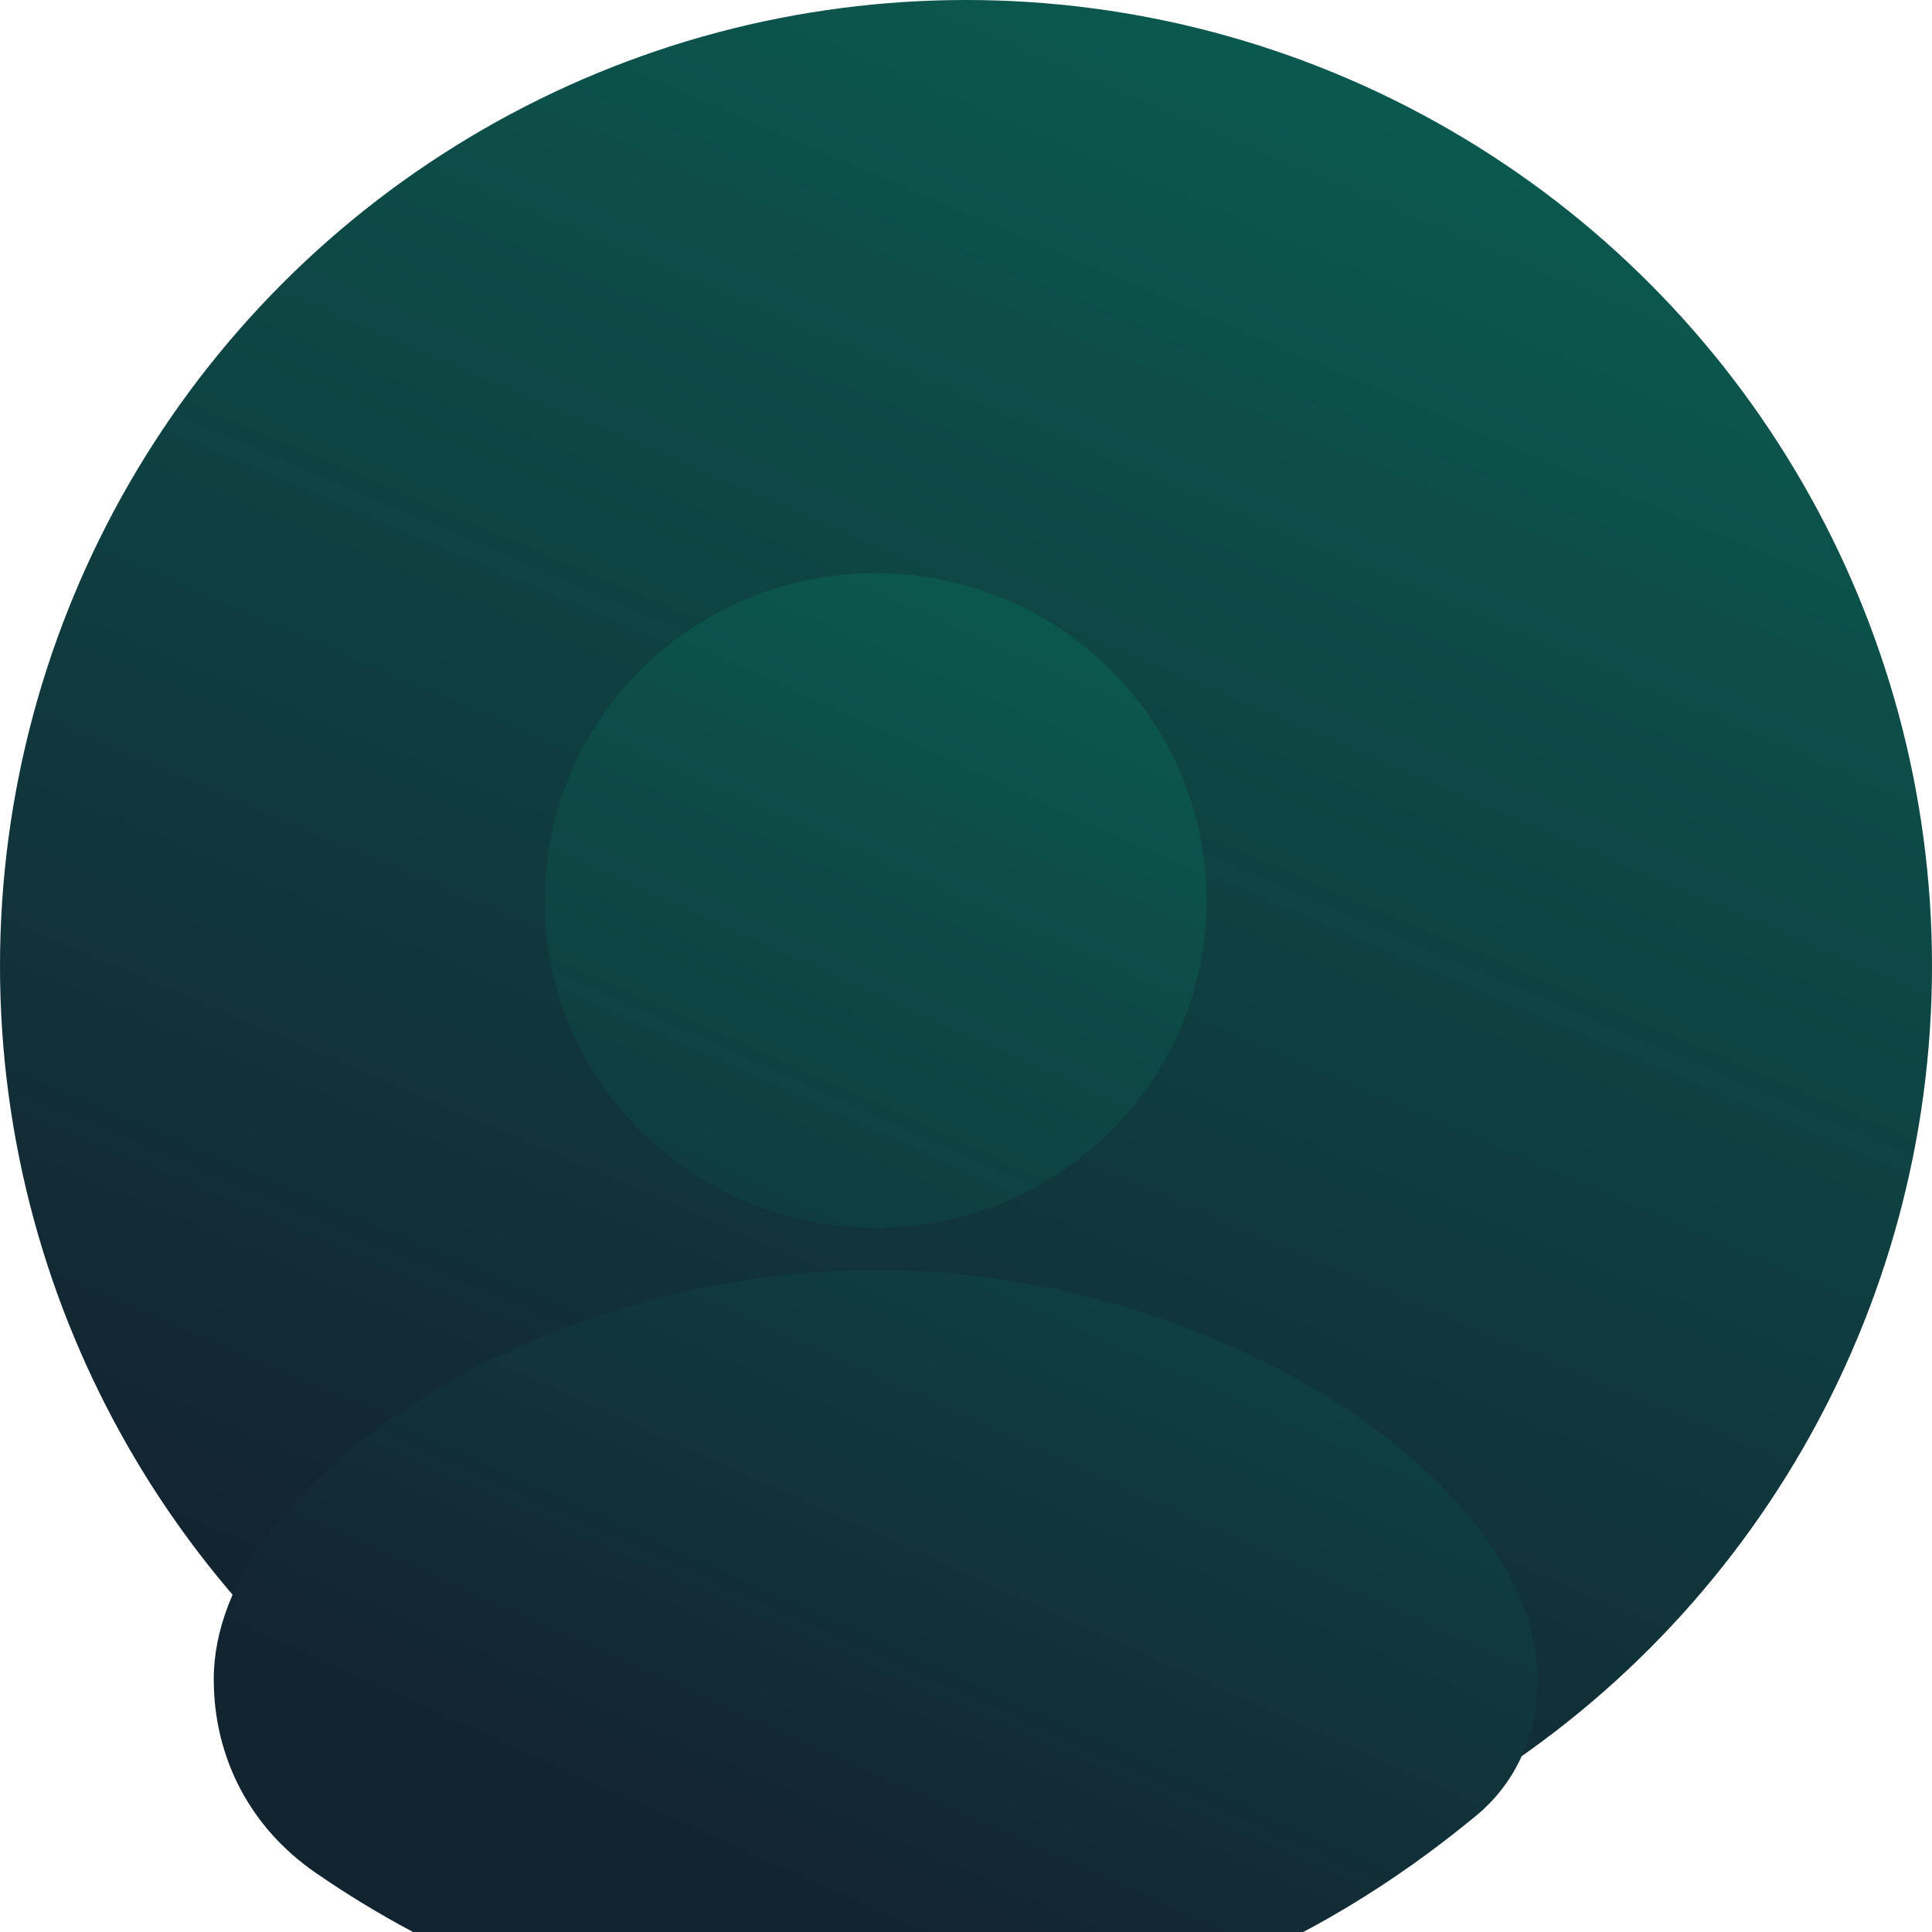 <svg width="36" height="36" viewBox="0 0 36 36" fill="none" xmlns="http://www.w3.org/2000/svg">
<g filter="url(#filter0_ii)">
<circle cx="18" cy="18" r="18" fill="url(#paint0_linear)"/>
</g>
<g filter="url(#filter1_ii)">
<path d="M7.888 32.879C6.679 32.043 5.996 30.746 5.996 29.276C5.996 25.616 12.009 21.652 18.329 21.652C24.65 21.652 30.663 25.616 30.663 29.276C30.663 30.275 30.287 31.185 29.517 31.821C26.5 34.313 22.775 36 17.998 36C17.093 35.997 17.098 36 16.198 36C13.015 35.646 10.185 34.466 7.888 32.879Z" fill="url(#paint1_linear)"/>
<path d="M24.496 14.767C24.496 11.396 21.736 8.667 18.329 8.667C14.922 8.667 12.163 11.396 12.163 14.767C12.163 18.137 14.922 20.866 18.329 20.866C21.736 20.866 24.496 18.137 24.496 14.767Z" fill="url(#paint2_linear)"/>
</g>
<defs>
<filter id="filter0_ii" x="-2" y="-2" width="40" height="40" filterUnits="userSpaceOnUse" color-interpolation-filters="sRGB">
<feFlood flood-opacity="0" result="BackgroundImageFix"/>
<feBlend mode="normal" in="SourceGraphic" in2="BackgroundImageFix" result="shape"/>
<feColorMatrix in="SourceAlpha" type="matrix" values="0 0 0 0 0 0 0 0 0 0 0 0 0 0 0 0 0 0 127 0" result="hardAlpha"/>
<feOffset dx="-2" dy="2"/>
<feGaussianBlur stdDeviation="1.5"/>
<feComposite in2="hardAlpha" operator="arithmetic" k2="-1" k3="1"/>
<feColorMatrix type="matrix" values="0 0 0 0 0.059 0 0 0 0 0.129 0 0 0 0 0.161 0 0 0 1 0"/>
<feBlend mode="normal" in2="shape" result="effect1_innerShadow"/>
<feColorMatrix in="SourceAlpha" type="matrix" values="0 0 0 0 0 0 0 0 0 0 0 0 0 0 0 0 0 0 127 0" result="hardAlpha"/>
<feOffset dx="2" dy="-2"/>
<feGaussianBlur stdDeviation="1"/>
<feComposite in2="hardAlpha" operator="arithmetic" k2="-1" k3="1"/>
<feColorMatrix type="matrix" values="0 0 0 0 0.035 0 0 0 0 0.427 0 0 0 0 0.373 0 0 0 1 0"/>
<feBlend mode="normal" in2="effect1_innerShadow" result="effect2_innerShadow"/>
</filter>
<filter id="filter1_ii" x="1.983" y="6.667" width="30.68" height="33.346" filterUnits="userSpaceOnUse" color-interpolation-filters="sRGB">
<feFlood flood-opacity="0" result="BackgroundImageFix"/>
<feBlend mode="normal" in="SourceGraphic" in2="BackgroundImageFix" result="shape"/>
<feColorMatrix in="SourceAlpha" type="matrix" values="0 0 0 0 0 0 0 0 0 0 0 0 0 0 0 0 0 0 127 0" result="hardAlpha"/>
<feMorphology radius="1.605" operator="erode" in="SourceAlpha" result="effect1_innerShadow"/>
<feOffset dx="-4.013" dy="4.013"/>
<feGaussianBlur stdDeviation="4.013"/>
<feComposite in2="hardAlpha" operator="arithmetic" k2="-1" k3="1"/>
<feColorMatrix type="matrix" values="0 0 0 0 0.059 0 0 0 0 0.129 0 0 0 0 0.161 0 0 0 1 0"/>
<feBlend mode="normal" in2="shape" result="effect1_innerShadow"/>
<feColorMatrix in="SourceAlpha" type="matrix" values="0 0 0 0 0 0 0 0 0 0 0 0 0 0 0 0 0 0 127 0" result="hardAlpha"/>
<feOffset dx="2" dy="-2"/>
<feGaussianBlur stdDeviation="1"/>
<feComposite in2="hardAlpha" operator="arithmetic" k2="-1" k3="1"/>
<feColorMatrix type="matrix" values="0 0 0 0 0.035 0 0 0 0 0.427 0 0 0 0 0.373 0 0 0 1 0"/>
<feBlend mode="normal" in2="effect1_innerShadow" result="effect2_innerShadow"/>
</filter>
<linearGradient id="paint0_linear" x1="33.896" y1="1.54851e-06" x2="18.867" y2="35.19" gradientUnits="userSpaceOnUse">
<stop stop-color="#0A6053"/>
<stop offset="1" stop-color="#132431"/>
</linearGradient>
<linearGradient id="paint1_linear" x1="29.221" y1="8.667" x2="17.973" y2="33.654" gradientUnits="userSpaceOnUse">
<stop stop-color="#0A6053"/>
<stop offset="1" stop-color="#132431"/>
</linearGradient>
<linearGradient id="paint2_linear" x1="29.221" y1="8.667" x2="17.973" y2="33.654" gradientUnits="userSpaceOnUse">
<stop stop-color="#0A6053"/>
<stop offset="1" stop-color="#132431"/>
</linearGradient>
</defs>
</svg>

